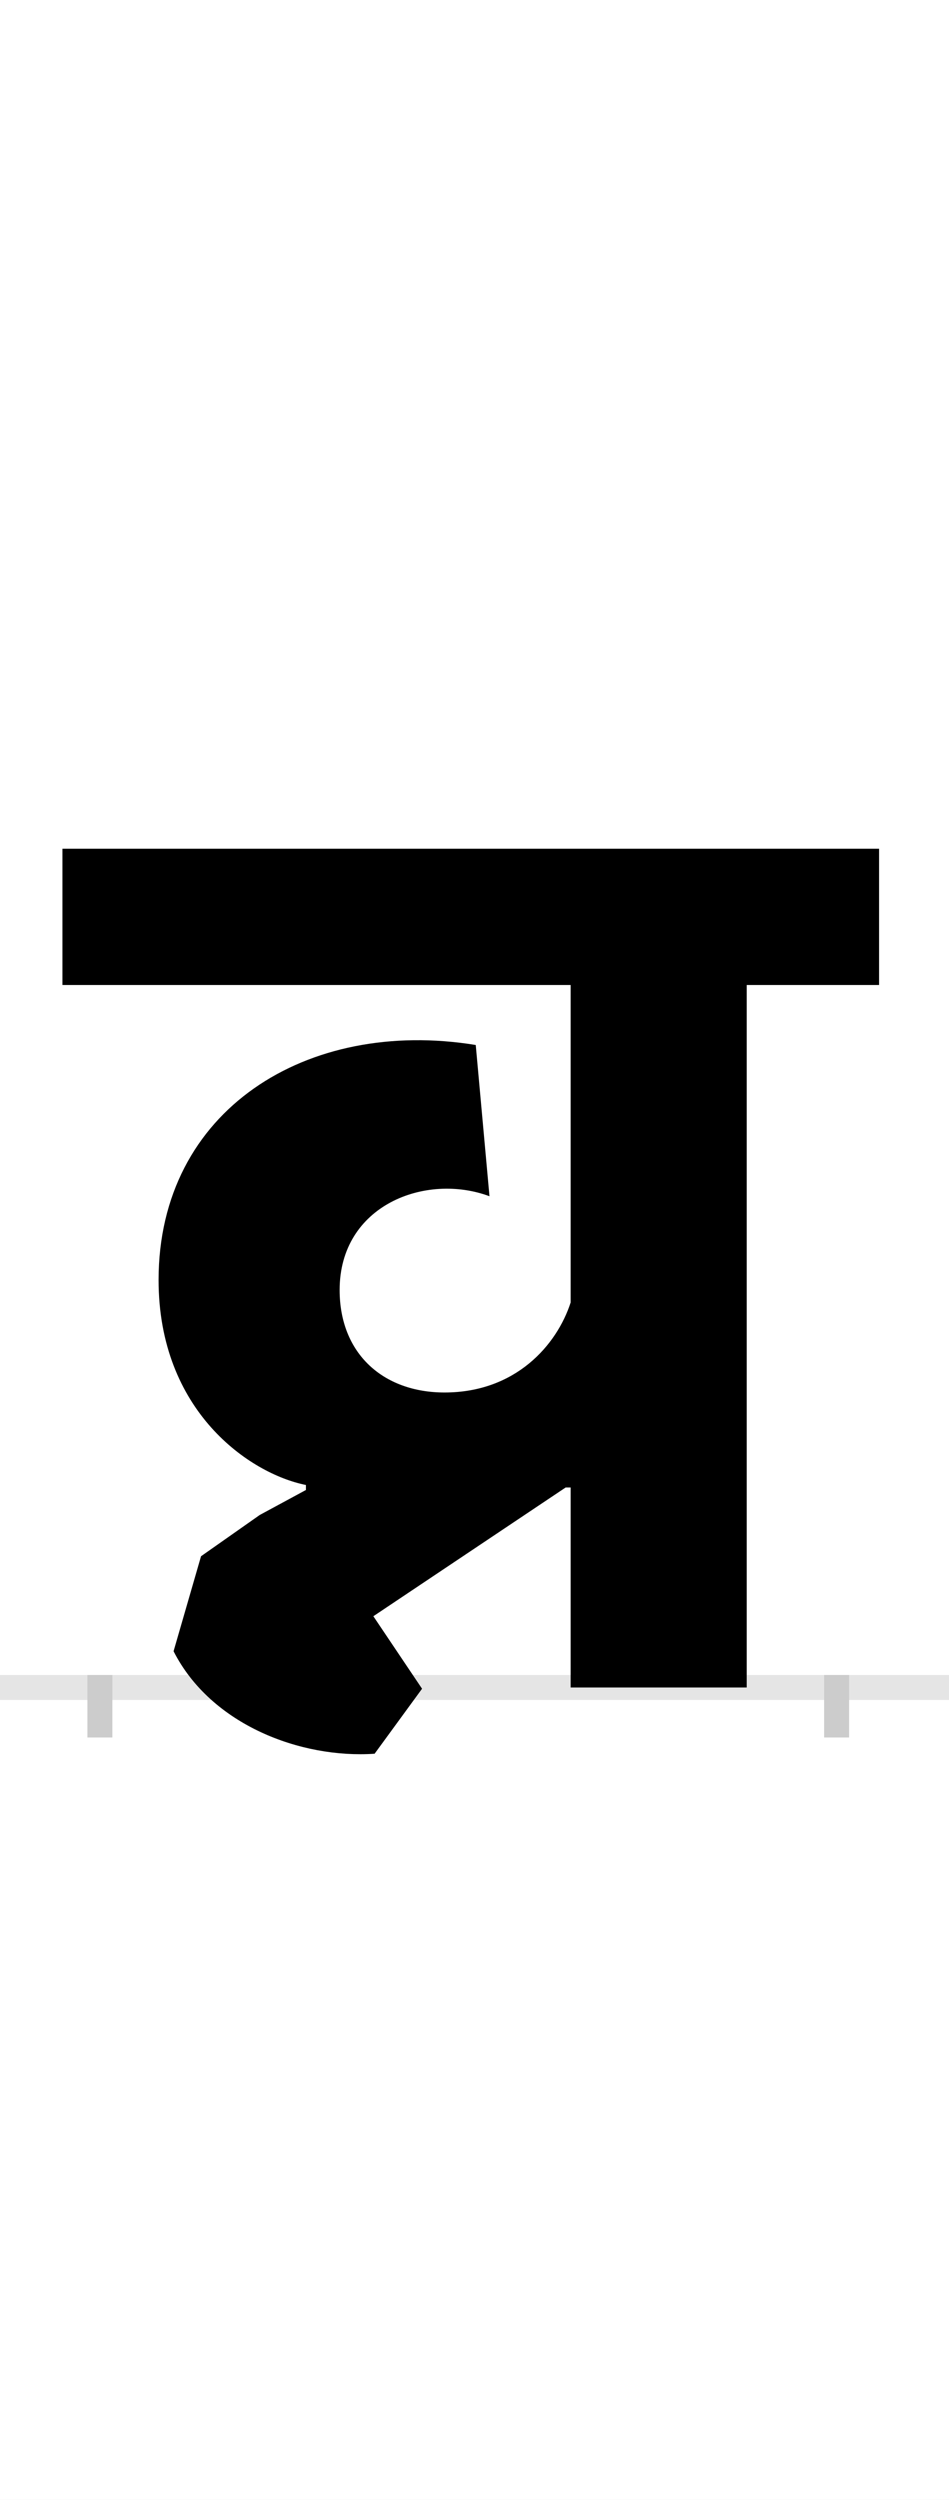 <?xml version="1.0" encoding="UTF-8"?>
<svg height="200.0" version="1.1" width="76.0" xmlns="http://www.w3.org/2000/svg" xmlns:xlink="http://www.w3.org/1999/xlink">
 <rect width="100%" height="100%" fill="#808080" stroke="none"/>
 <path d="M0,0 l76,0 l0,200 l-76,0 Z M0,0" fill="rgb(255,255,255)" transform="matrix(1,0,0,-1,0.0,200.0)"/>
 <path d="M0,0 l76,0" fill="none" stroke="rgb(229,229,229)" stroke-width="2" transform="matrix(1,0,0,-1,0.0,135.0)"/>
 <path d="M0,1 l0,-5" fill="none" stroke="rgb(204,204,204)" stroke-width="2" transform="matrix(1,0,0,-1,8.0,135.0)"/>
 <path d="M0,1 l0,-5" fill="none" stroke="rgb(204,204,204)" stroke-width="2" transform="matrix(1,0,0,-1,67.0,135.0)"/>
 <path d="M165,158 l-37,-20 l-47,-33 l-22,-76 c30,-59,102,-86,161,-82 l38,52 l-39,58 l154,103 l4,0 l0,-160 l141,0 l0,562 l106,0 l0,109 l-654,0 l0,-109 l407,0 l0,-254 c-11,-34,-44,-72,-101,-72 c-49,0,-84,31,-84,82 c0,68,69,94,120,75 l-11,121 c-135,22,-254,-52,-254,-188 c0,-105,73,-155,118,-164 Z M165,158" fill="rgb(0,0,0)" transform="matrix(0.1,0.0,0.0,-0.1,8.0,135.0)"/>
</svg>